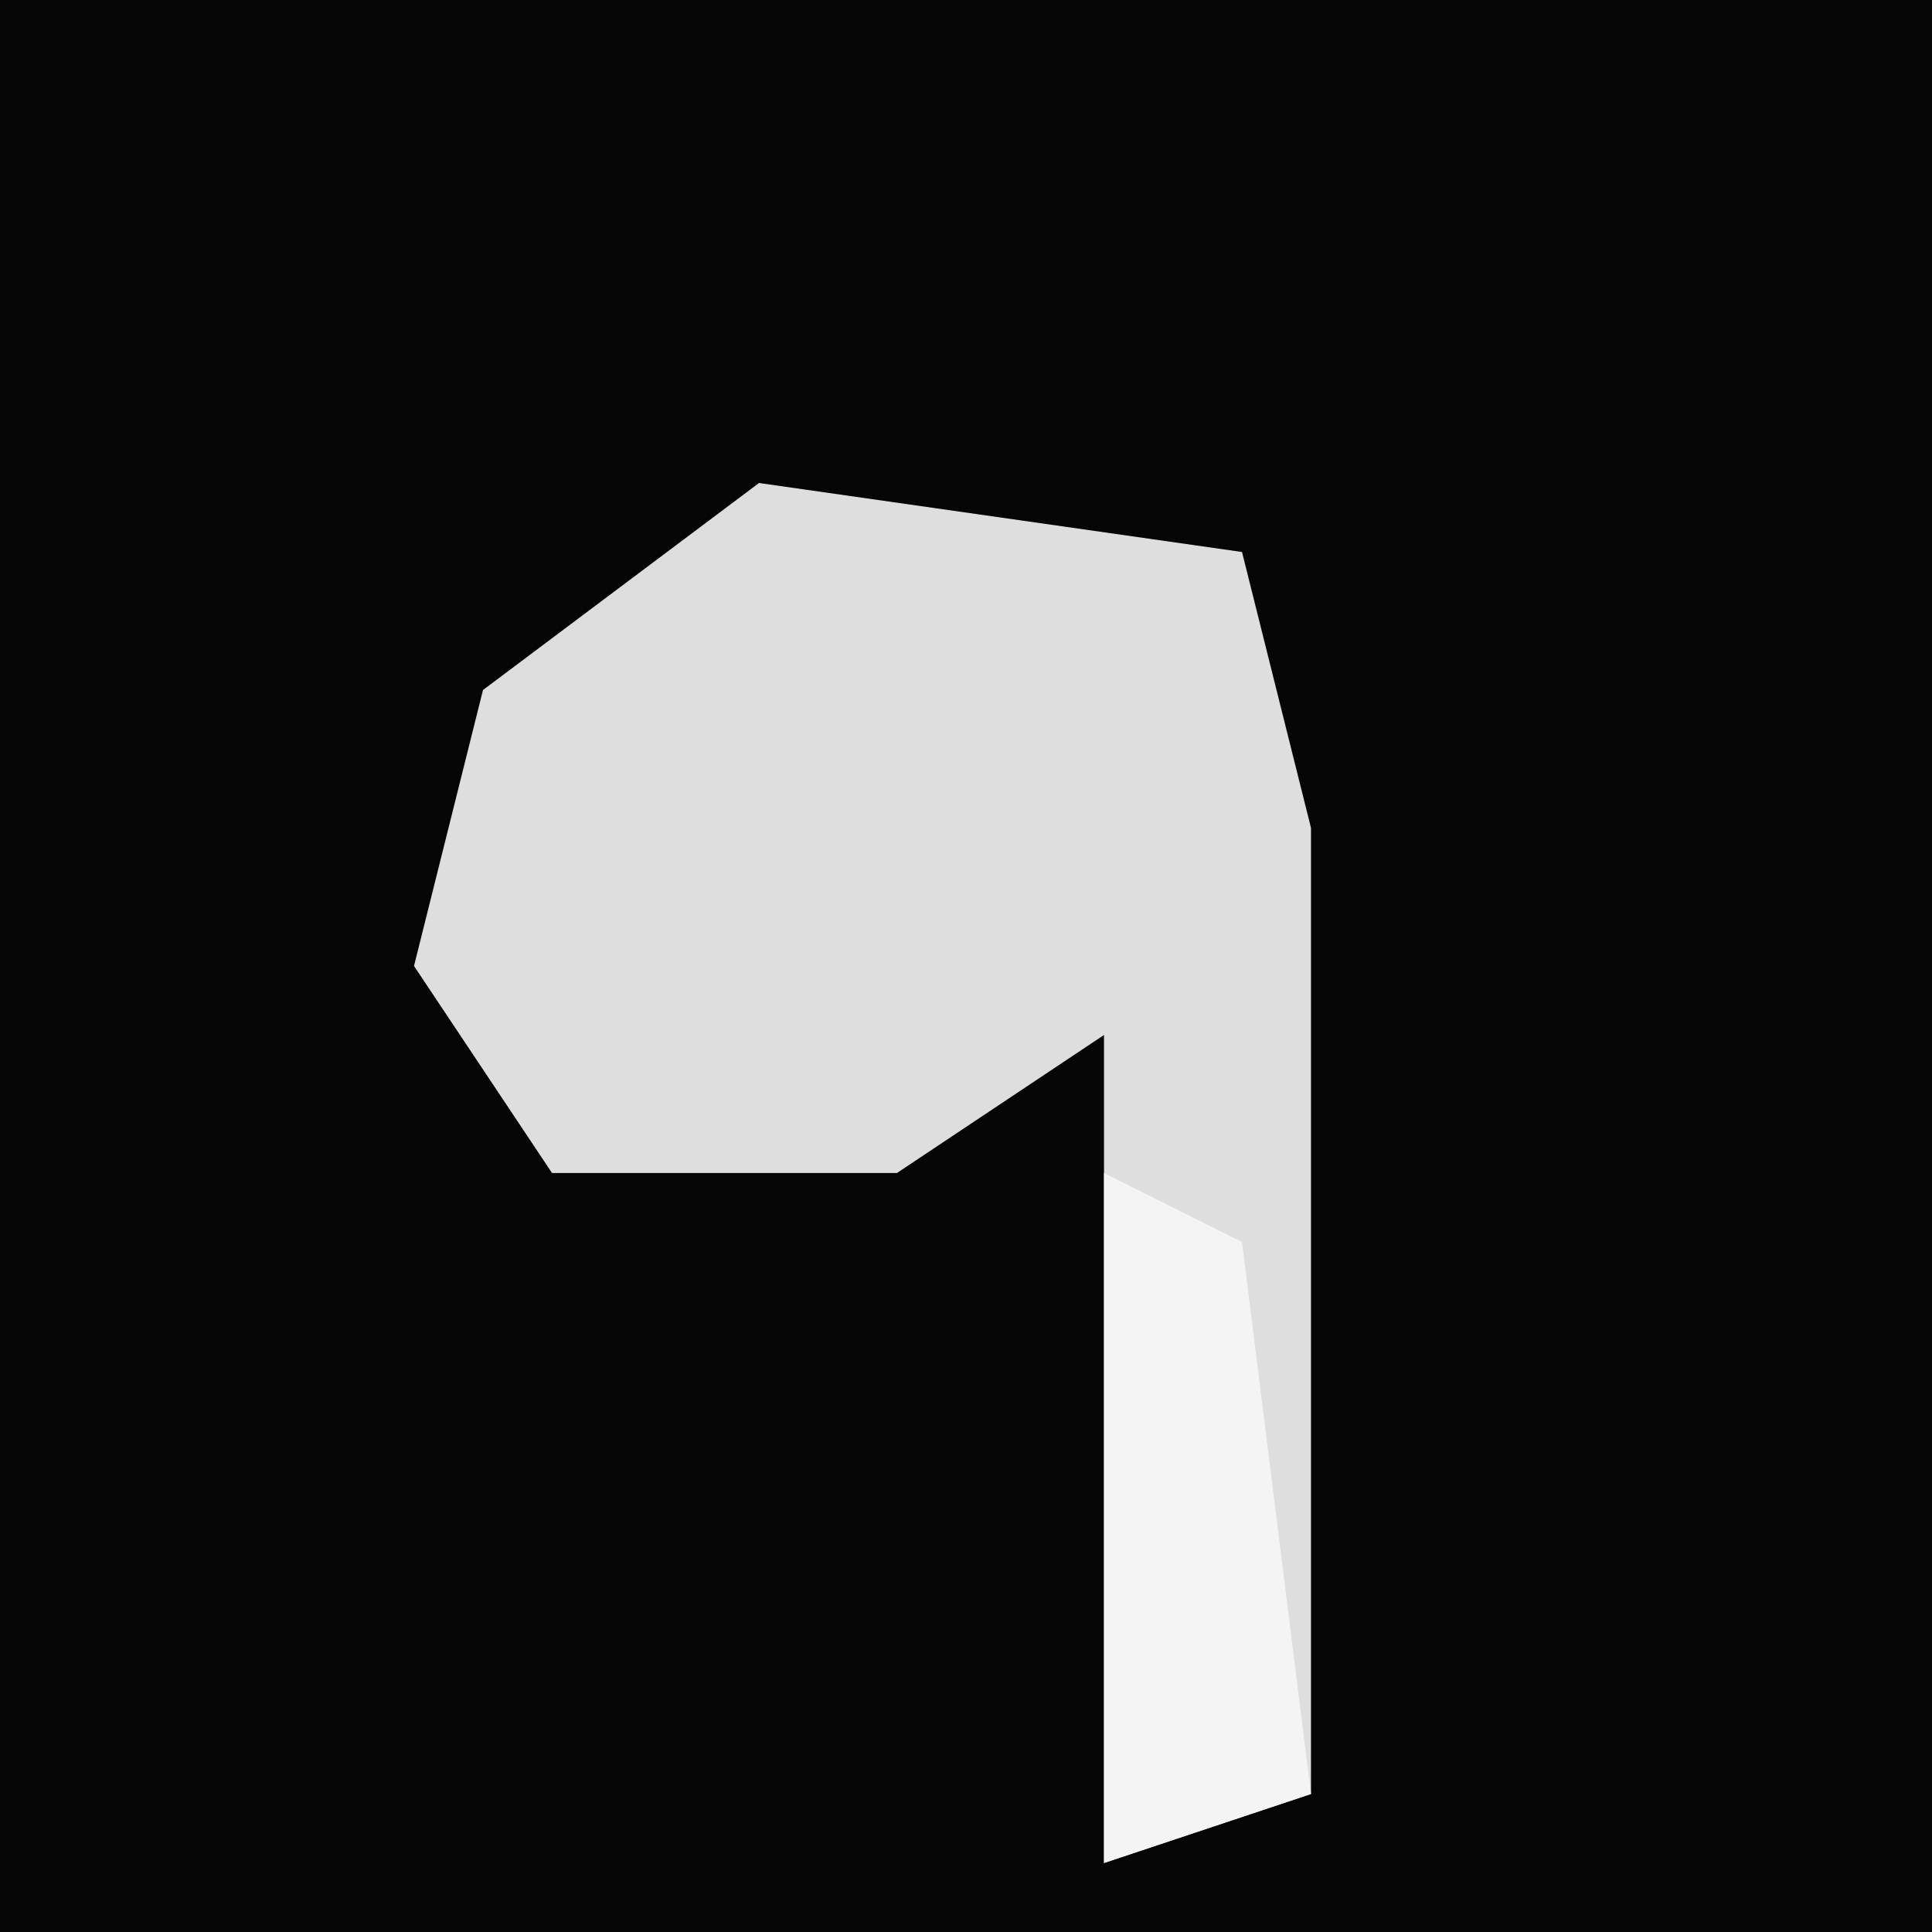 <?xml version="1.0" encoding="UTF-8"?>
<svg version="1.1" xmlns="http://www.w3.org/2000/svg" width="28" height="28">
<path d="M0,0 L28,0 L28,28 L0,28 Z " fill="#050505" transform="translate(0,0)"/>
<path d="M0,0 L7,1 L8,5 L8,19 L5,20 L5,8 L2,10 L-3,10 L-5,7 L-4,3 Z " fill="#DEDEDE" transform="translate(11,7)"/>
<path d="M0,0 L2,1 L3,9 L0,10 Z " fill="#F4F4F4" transform="translate(16,17)"/>
</svg>
